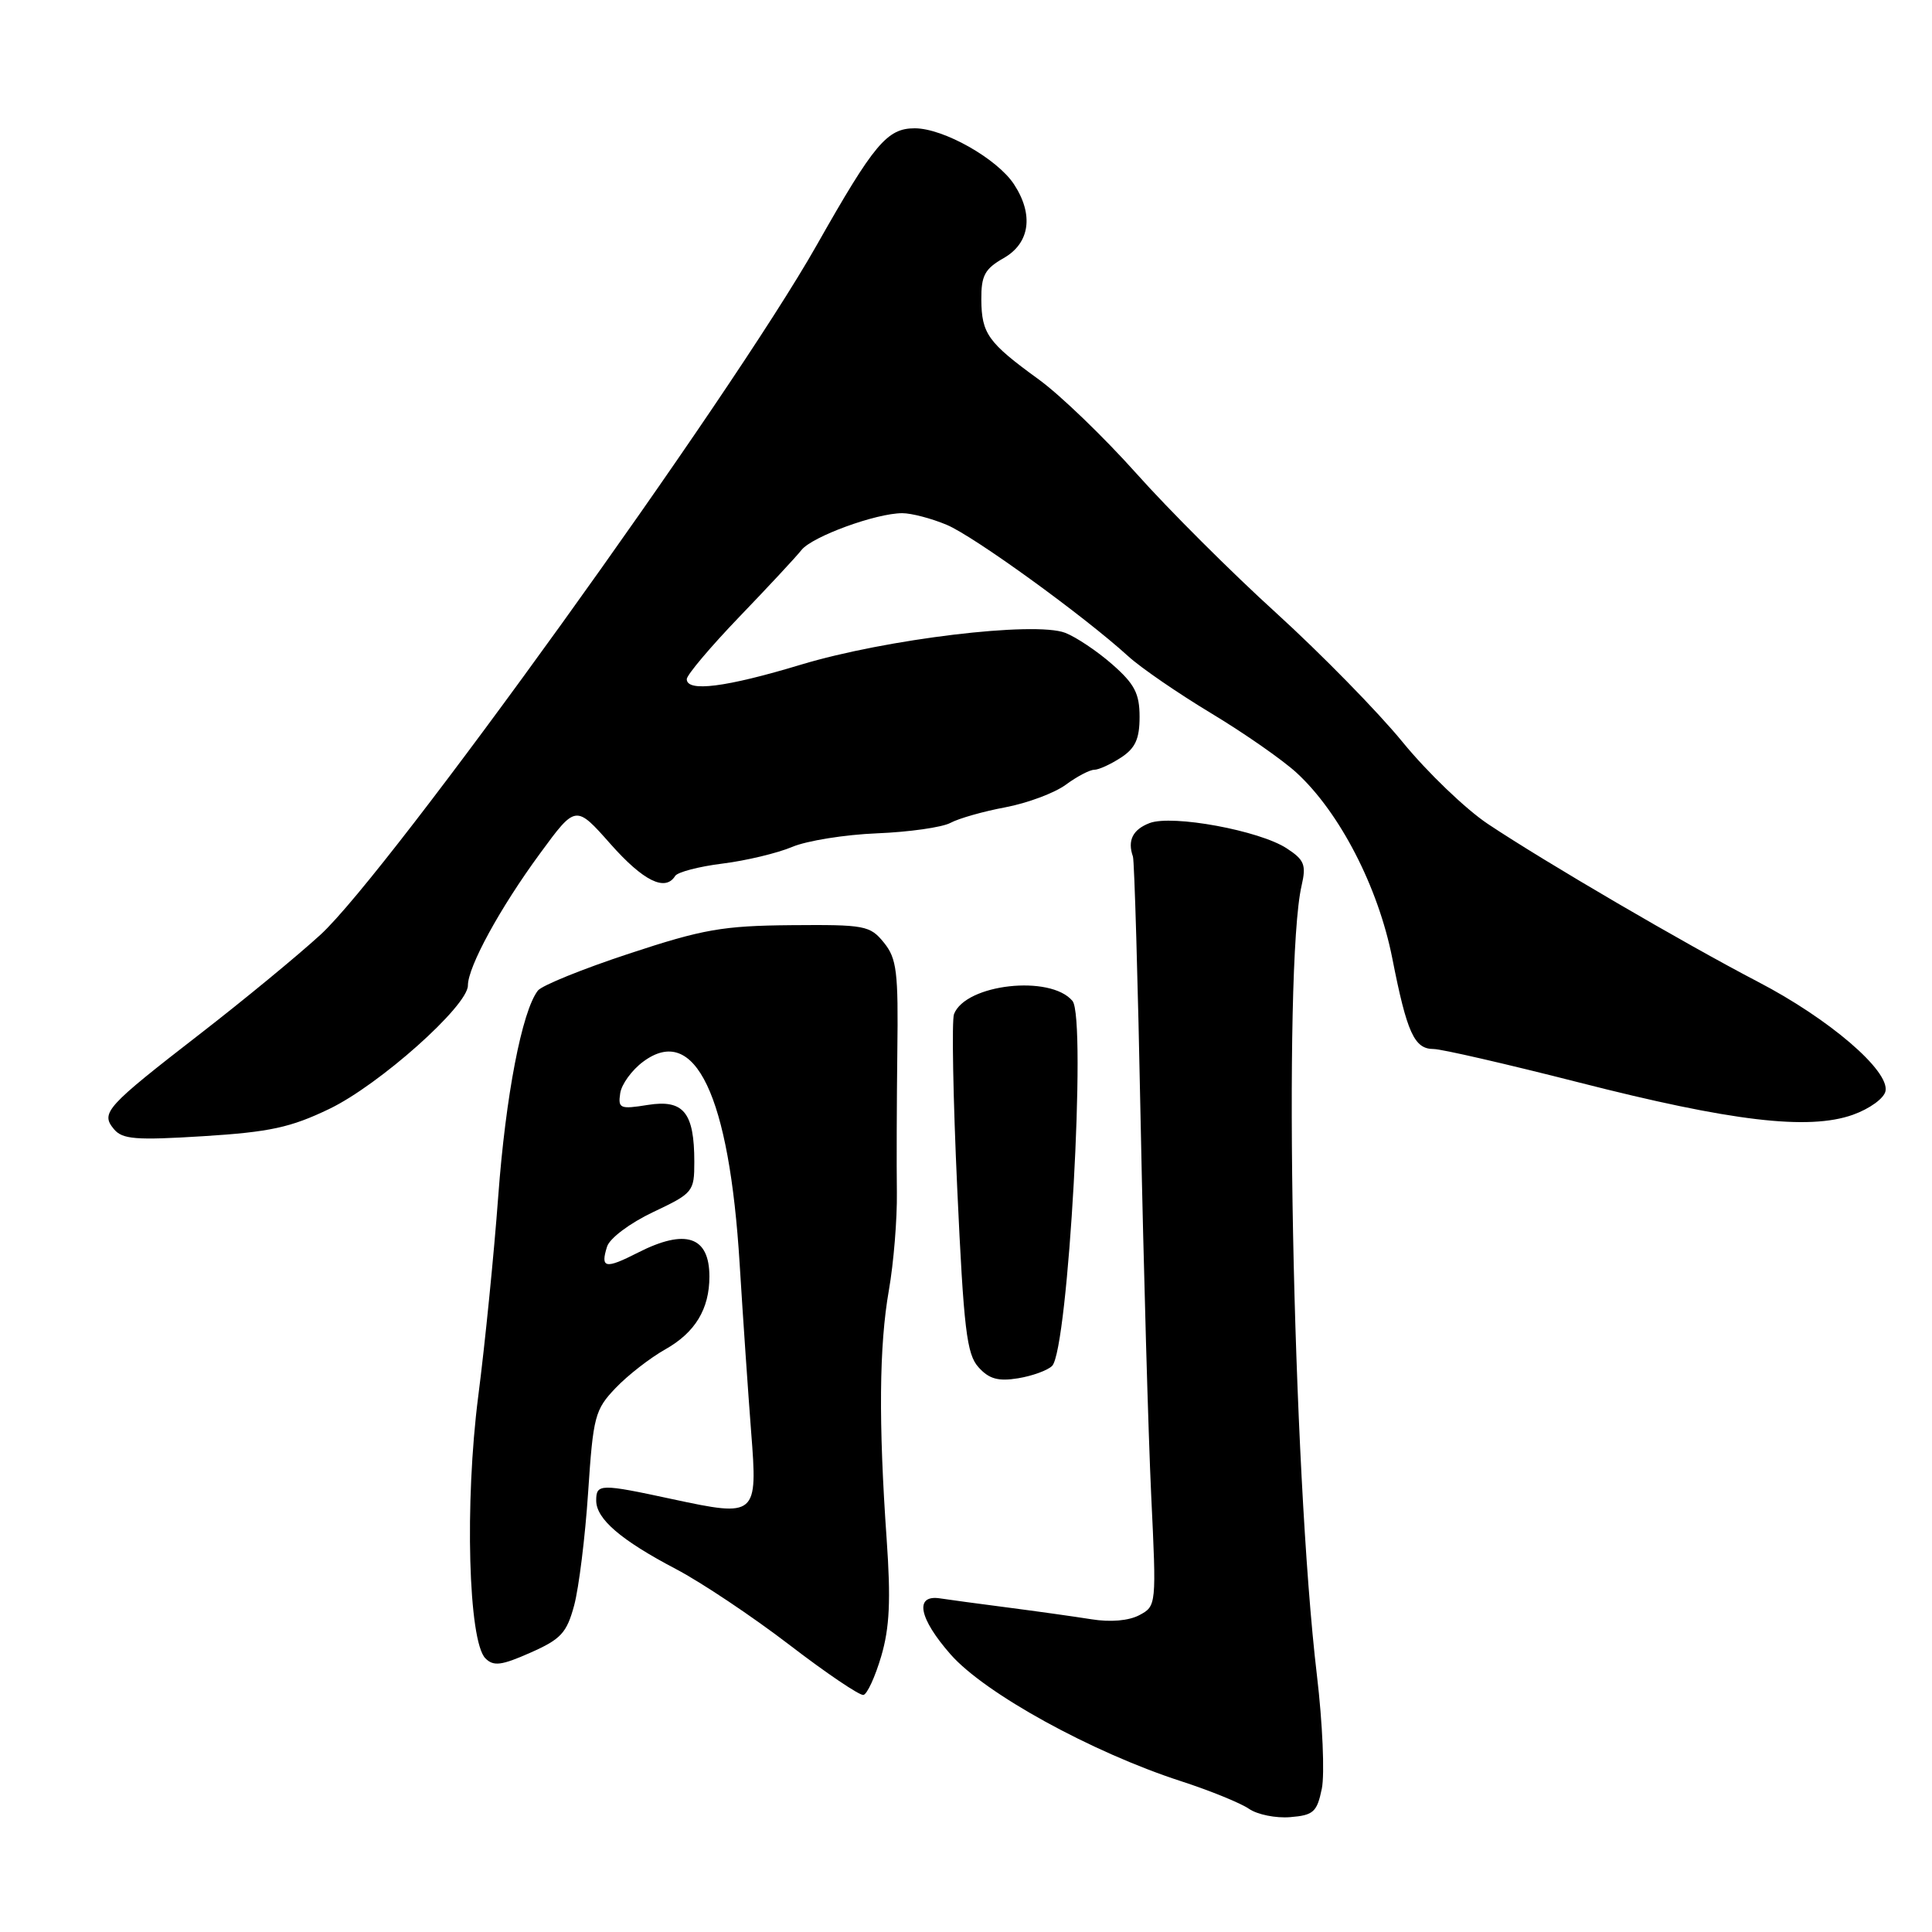 <?xml version="1.0" encoding="UTF-8" standalone="no"?>
<!DOCTYPE svg PUBLIC "-//W3C//DTD SVG 1.1//EN" "http://www.w3.org/Graphics/SVG/1.1/DTD/svg11.dtd" >
<svg xmlns="http://www.w3.org/2000/svg" xmlns:xlink="http://www.w3.org/1999/xlink" version="1.1" viewBox="0 0 256 256">
 <g >
 <path fill="currentColor"
d=" M 175.15 237.00 C 175.54 235.07 175.25 228.32 174.50 222.00 C 171.27 194.82 169.98 128.13 172.47 117.34 C 173.10 114.61 172.84 113.94 170.51 112.42 C 166.91 110.05 155.34 107.92 152.33 109.06 C 150.09 109.92 149.37 111.37 150.12 113.50 C 150.31 114.05 150.78 130.03 151.15 149.00 C 151.53 167.97 152.16 190.09 152.54 198.15 C 153.24 212.68 153.23 212.81 150.98 214.01 C 149.57 214.76 147.15 214.97 144.61 214.56 C 142.35 214.20 137.35 213.50 133.50 213.00 C 129.65 212.50 125.62 211.96 124.54 211.79 C 121.14 211.28 121.75 214.43 125.97 219.23 C 130.52 224.40 144.66 232.18 156.50 236.02 C 160.35 237.27 164.40 238.92 165.50 239.68 C 166.60 240.44 169.06 240.94 170.96 240.78 C 174.04 240.53 174.51 240.11 175.15 237.00 Z  M 116.77 219.45 C 117.88 215.67 118.05 212.01 117.49 204.00 C 116.40 188.51 116.49 178.31 117.78 170.97 C 118.41 167.38 118.89 161.53 118.84 157.97 C 118.79 154.41 118.82 146.05 118.90 139.40 C 119.04 128.76 118.83 127.01 117.12 124.90 C 115.28 122.63 114.59 122.51 104.84 122.59 C 95.76 122.67 93.14 123.13 83.36 126.36 C 77.23 128.38 71.79 130.58 71.27 131.26 C 69.16 133.99 67.00 145.23 66.02 158.50 C 65.45 166.20 64.26 178.12 63.37 185.00 C 61.56 199.11 62.06 217.49 64.32 219.74 C 65.39 220.82 66.45 220.69 70.28 218.99 C 74.33 217.20 75.09 216.38 76.08 212.72 C 76.70 210.40 77.54 203.66 77.93 197.74 C 78.60 187.67 78.83 186.79 81.57 183.92 C 83.18 182.23 86.14 179.93 88.15 178.80 C 92.11 176.57 94.00 173.46 94.00 169.15 C 94.00 163.82 90.85 162.76 84.53 165.98 C 80.20 168.19 79.53 168.06 80.44 165.18 C 80.79 164.07 83.48 162.06 86.54 160.61 C 91.84 158.10 92.00 157.91 92.00 153.95 C 92.00 147.40 90.57 145.65 85.83 146.41 C 82.16 147.00 81.88 146.88 82.18 144.87 C 82.35 143.68 83.72 141.79 85.22 140.68 C 92.09 135.57 96.64 145.12 98.01 167.50 C 98.45 174.65 99.14 184.65 99.53 189.73 C 100.41 200.91 100.25 201.04 89.12 198.65 C 79.52 196.58 79.00 196.59 79.00 198.83 C 79.00 201.27 82.26 204.07 89.57 207.91 C 92.91 209.66 99.66 214.17 104.57 217.93 C 109.48 221.70 113.91 224.69 114.41 224.59 C 114.91 224.48 115.97 222.17 116.77 219.45 Z  M 139.41 180.99 C 141.55 178.85 144.00 134.91 142.11 132.63 C 139.20 129.13 127.94 130.38 126.41 134.38 C 126.10 135.19 126.29 145.59 126.84 157.51 C 127.70 176.16 128.09 179.44 129.66 181.17 C 131.05 182.72 132.27 183.06 134.90 182.63 C 136.79 182.32 138.82 181.58 139.41 180.99 Z  M 43.65 146.93 C 50.26 143.75 62.00 133.29 62.00 130.58 C 62.00 128.10 66.27 120.28 71.57 113.07 C 76.29 106.63 76.29 106.63 80.90 111.84 C 85.24 116.74 88.15 118.18 89.46 116.07 C 89.77 115.56 92.60 114.82 95.73 114.43 C 98.87 114.04 103.03 113.04 104.97 112.22 C 106.91 111.40 111.97 110.59 116.21 110.42 C 120.44 110.25 124.82 109.63 125.93 109.04 C 127.04 108.44 130.32 107.51 133.22 106.97 C 136.13 106.42 139.72 105.08 141.21 103.99 C 142.70 102.89 144.40 102.00 144.99 102.00 C 145.59 102.00 147.18 101.27 148.54 100.38 C 150.44 99.14 151.00 97.90 151.00 94.99 C 151.00 91.90 150.34 90.63 147.39 88.04 C 145.40 86.29 142.59 84.41 141.14 83.85 C 137.08 82.30 117.44 84.66 106.13 88.07 C 96.17 91.08 91.00 91.73 91.00 89.99 C 91.00 89.44 94.13 85.73 97.96 81.74 C 101.79 77.76 105.50 73.77 106.21 72.87 C 107.63 71.09 116.08 68.00 119.56 68.00 C 120.77 68.00 123.41 68.69 125.44 69.54 C 129.05 71.05 143.59 81.58 149.50 86.96 C 151.15 88.47 156.10 91.87 160.50 94.52 C 164.90 97.17 170.00 100.73 171.83 102.42 C 177.54 107.69 182.62 117.55 184.48 126.95 C 186.43 136.87 187.40 139.00 189.96 139.00 C 191.00 139.00 199.65 140.99 209.18 143.42 C 229.41 148.59 239.62 149.80 245.50 147.72 C 247.74 146.92 249.65 145.54 249.84 144.57 C 250.37 141.86 242.37 135.00 232.95 130.10 C 223.11 124.97 204.83 114.29 197.17 109.19 C 194.24 107.24 189.15 102.36 185.87 98.35 C 182.59 94.33 175.05 86.64 169.12 81.24 C 163.18 75.85 154.83 67.51 150.56 62.72 C 146.28 57.93 140.47 52.33 137.64 50.28 C 130.91 45.39 130.07 44.23 130.03 39.70 C 130.01 36.52 130.48 35.63 132.99 34.20 C 136.47 32.22 137.00 28.45 134.36 24.42 C 132.13 21.02 125.01 17.00 121.21 17.00 C 117.54 17.00 115.82 19.06 108.21 32.50 C 96.87 52.54 51.46 115.64 42.45 123.87 C 39.39 126.67 32.27 132.53 26.63 136.90 C 14.02 146.67 13.30 147.45 15.09 149.61 C 16.22 150.97 17.97 151.11 26.96 150.55 C 35.75 150.00 38.52 149.40 43.65 146.93 Z "/>
</g>
</svg>